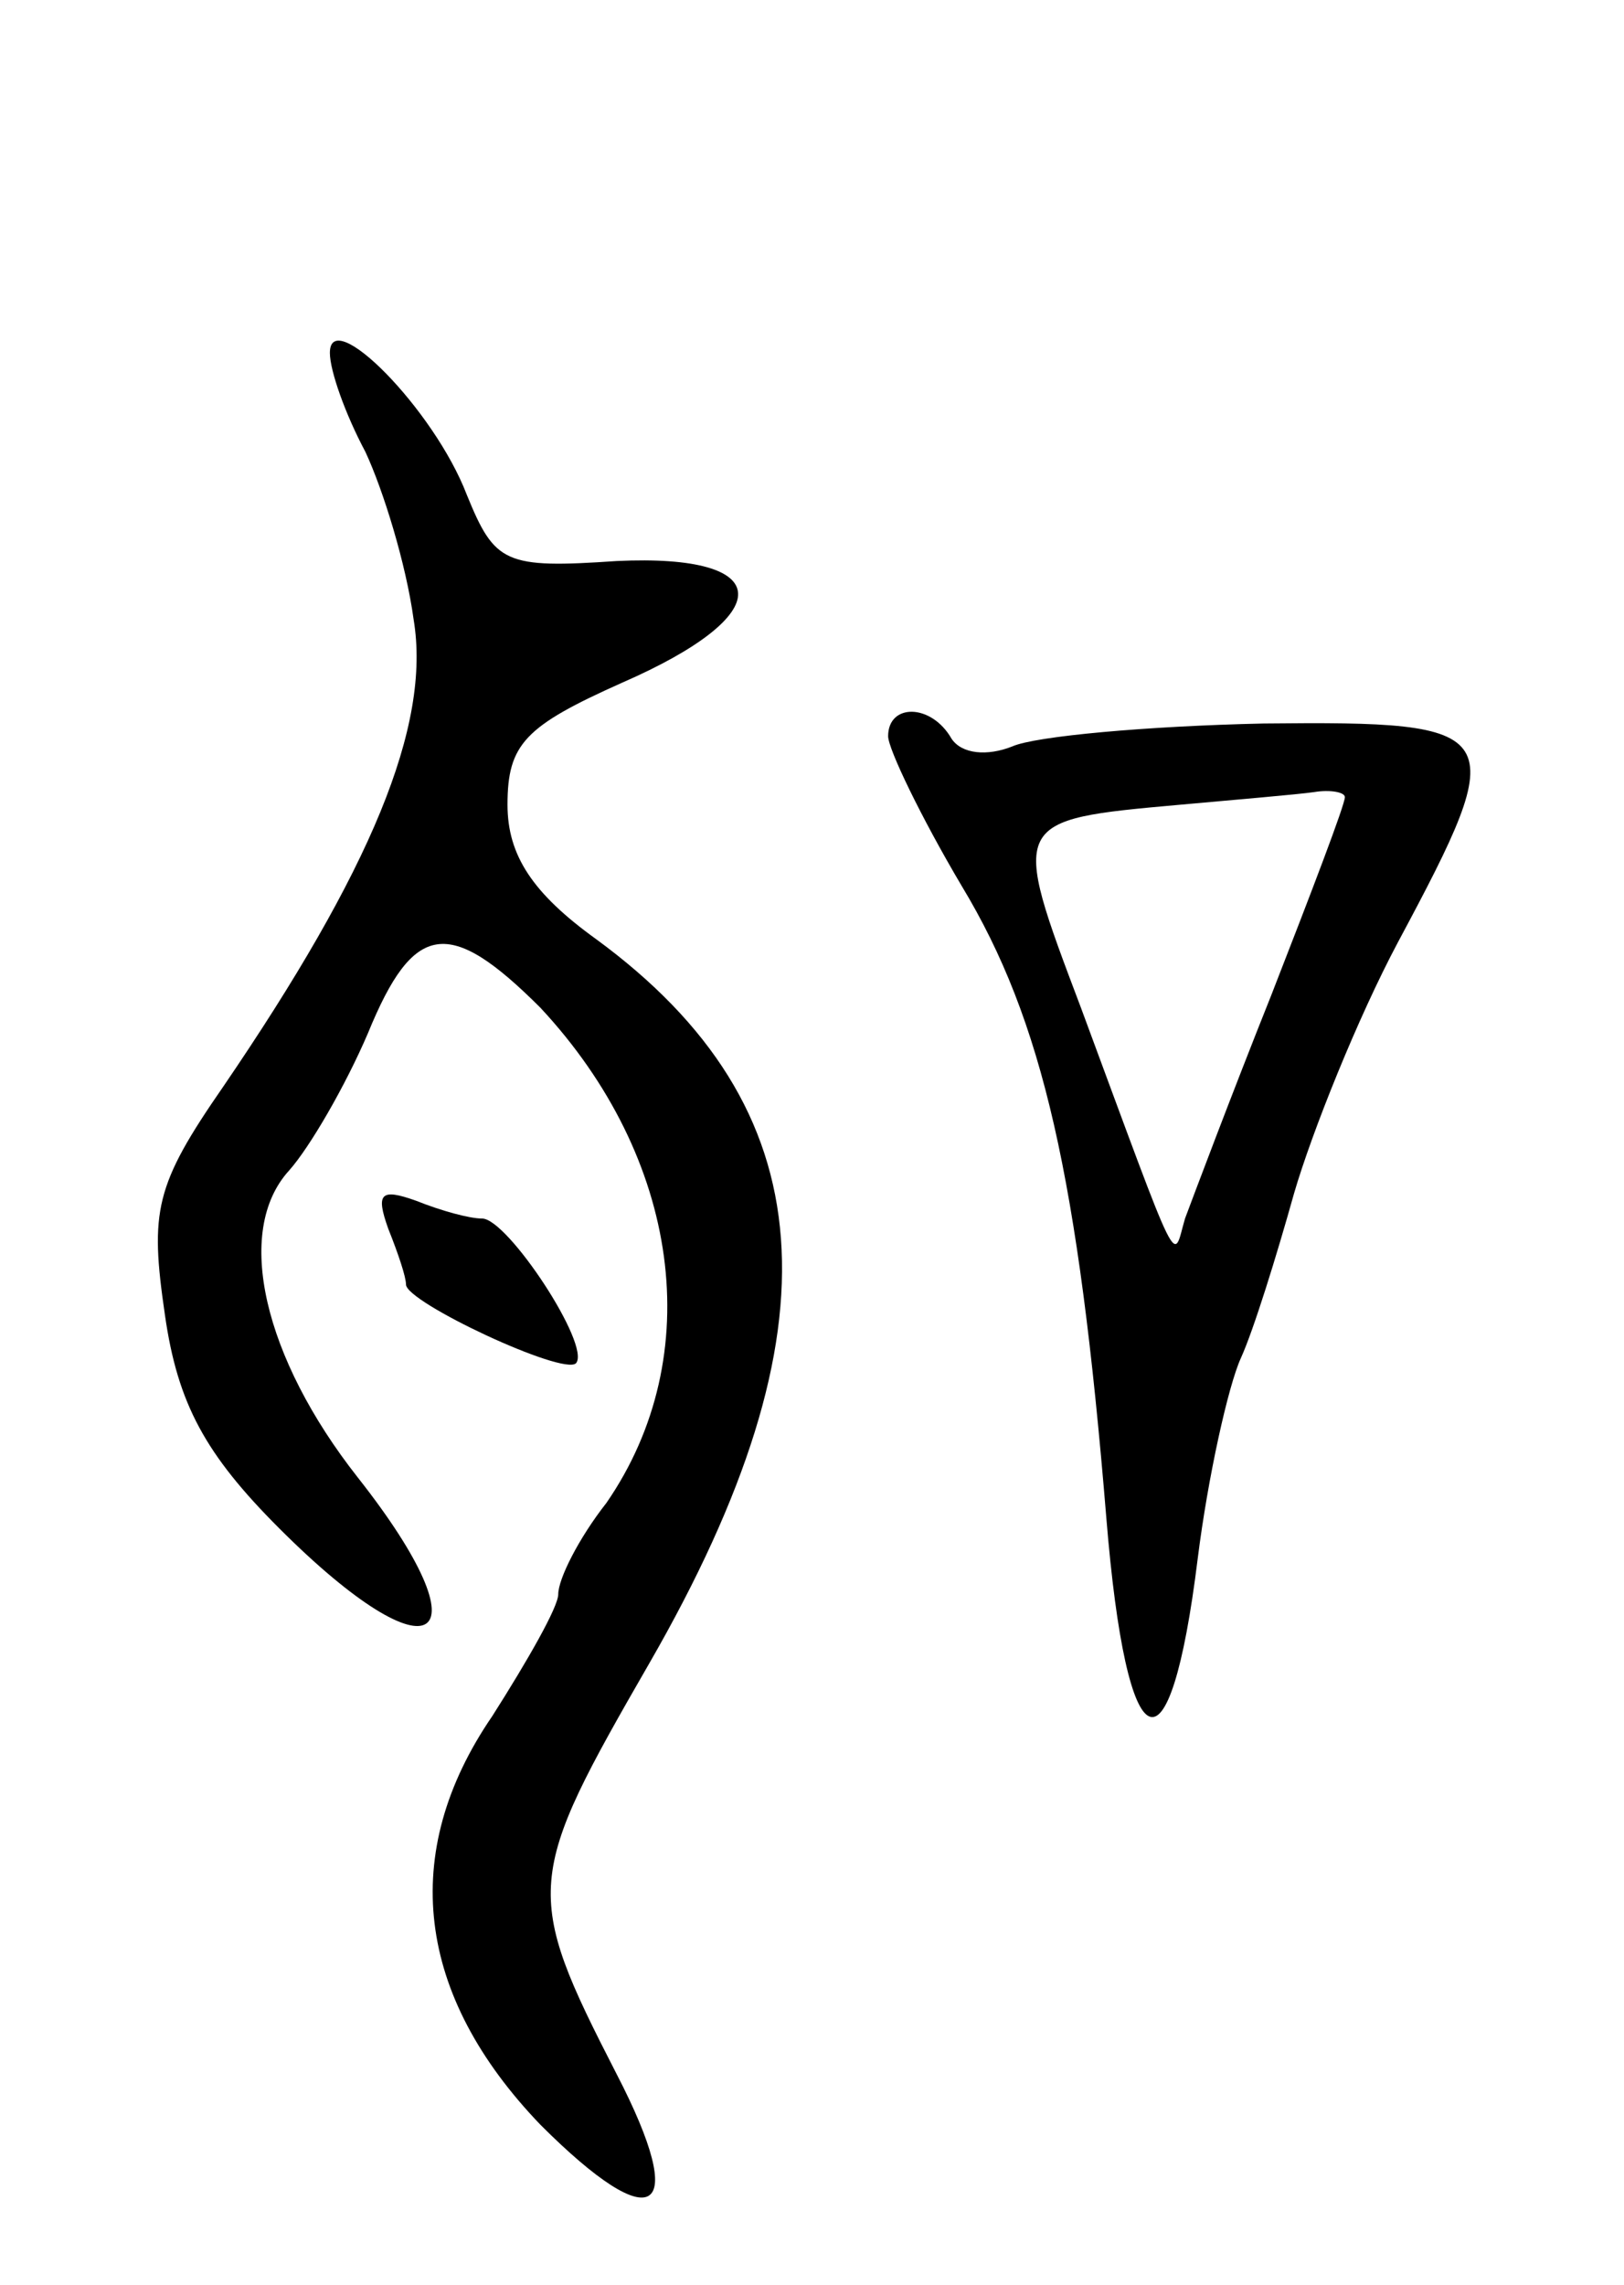 <svg version="1.0" xmlns="http://www.w3.org/2000/svg"
 width="64pt" height="90pt" viewBox="0 0 64 90"
 preserveAspectRatio="xMidYMid meet">
<g transform="translate(0,90) scale(0.1,-0.1)"
fill="#000000" stroke="none">
<path d="M130 761 c0 -7 6 -24 14 -39 7 -15 16 -44 19 -66 7 -42 -17 -99 -75
-184 -27 -39 -29 -49 -23 -90 5 -35 16 -55 45 -84 61 -61 83 -46 31 20 -37 47
-49 97 -27 121 8 9 22 33 31 54 18 44 32 46 68 10 55 -59 66 -137 26 -195 -11
-14 -19 -30 -19 -36 0 -5 -12 -26 -26 -48 -37 -54 -30 -110 19 -161 45 -45 59
-36 30 20 -37 72 -36 77 13 162 76 132 69 219 -21 285 -25 18 -35 33 -35 53 0
24 7 31 45 48 62 27 61 51 -2 48 -44 -3 -48 -1 -59 26 -13 34 -54 75 -54 56z"/>
<path d="M350 610 c0 -5 13 -32 29 -59 32 -53 46 -115 57 -249 8 -98 25 -105
36 -16 4 32 12 68 17 79 5 11 14 40 21 65 7 24 25 69 41 99 45 84 43 87 -53
86 -46 -1 -90 -5 -99 -9 -10 -4 -20 -3 -24 3 -8 14 -25 14 -25 1z m180 -24 c0
-3 -13 -37 -29 -78 -16 -40 -31 -80 -34 -88 -5 -17 -1 -25 -41 83 -28 74 -28
74 39 80 22 2 46 4 53 5 6 1 12 0 12 -2z"/>
<path d="M153 416 c4 -10 7 -19 7 -22 0 -7 62 -36 67 -31 6 7 -27 57 -37 57
-5 0 -16 3 -26 7 -14 5 -16 3 -11 -11z"/>
</g>
</svg>
